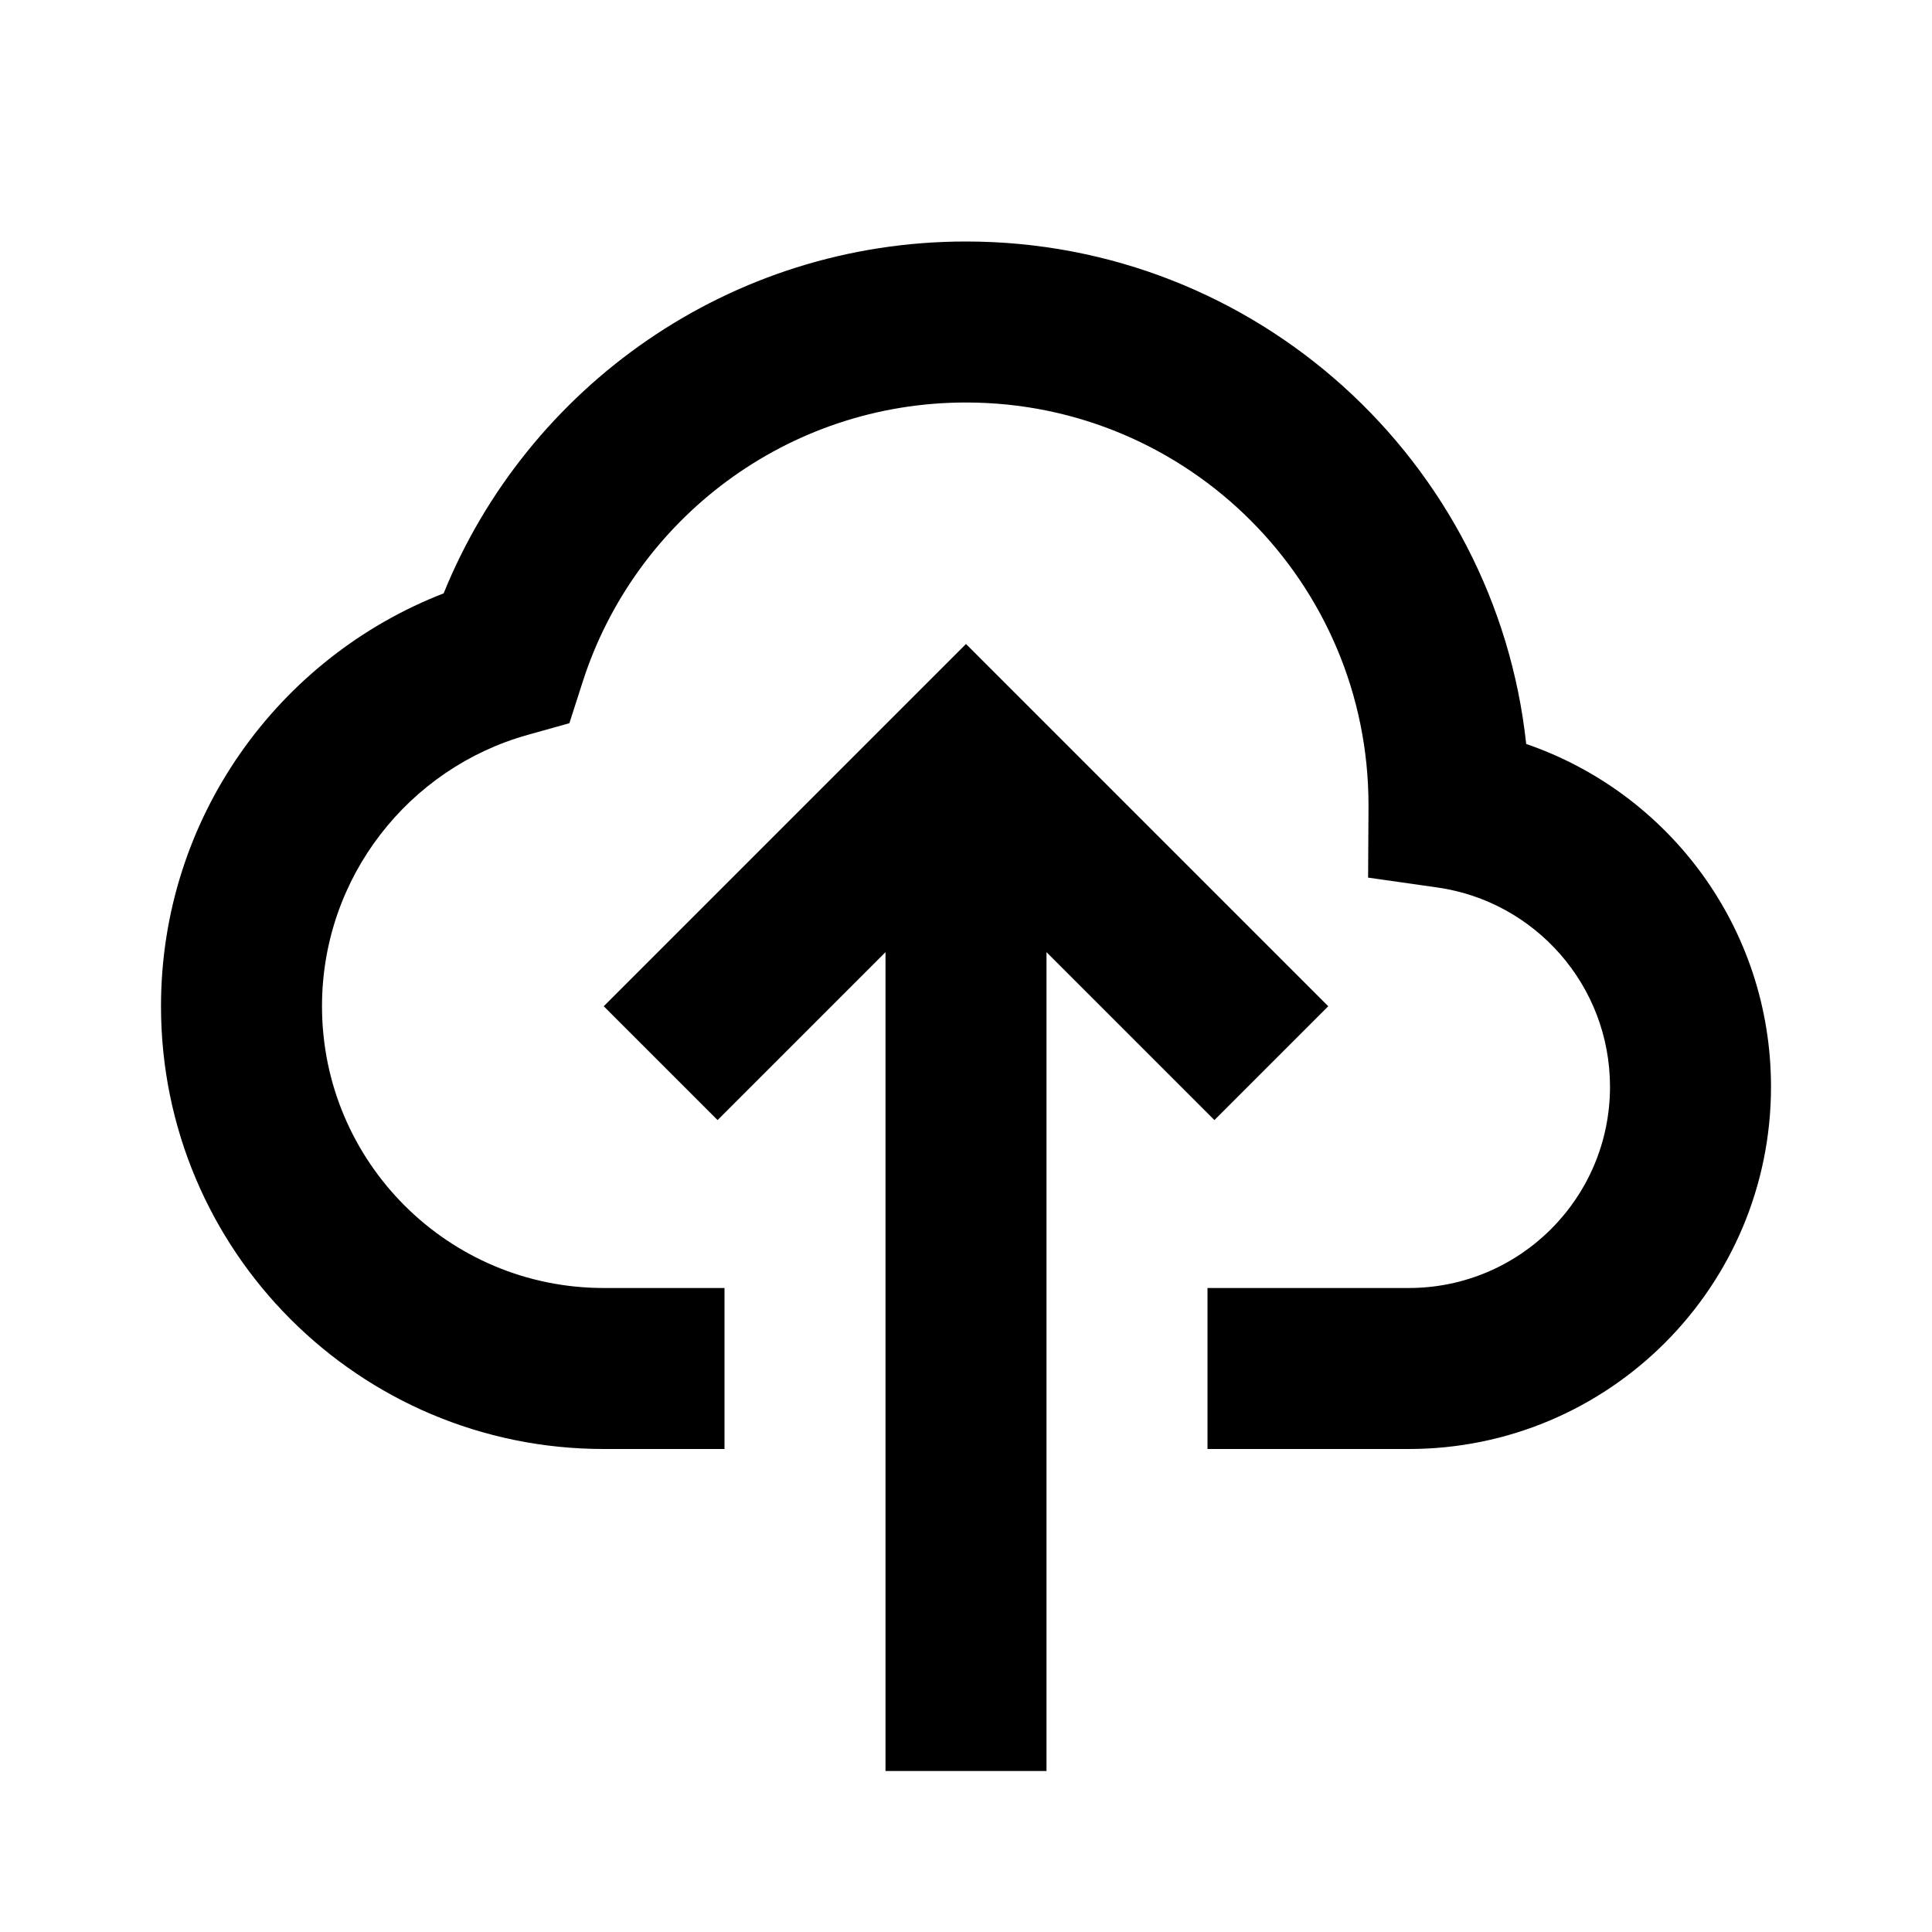 <svg width="24" height="24" viewBox="0 0 24 24" fill="none" xmlns="http://www.w3.org/2000/svg">
<path fill-rule="evenodd" clip-rule="evenodd" d="M12 3C9.063 3 6.55 4.809 5.511 7.371C3.457 8.168 2 10.163 2 12.5C2 15.538 4.462 18 7.5 18H9V16H7.5C5.567 16 4 14.433 4 12.5C4 10.896 5.08 9.541 6.555 9.129L7.073 8.984L7.238 8.471C7.884 6.456 9.773 5 12 5C14.761 5 17 7.239 17 10L17 10.03L16.995 10.902L17.858 11.025C19.069 11.198 20 12.241 20 13.5C20 14.881 18.881 16 17.5 16H15V18H17.5C19.985 18 22 15.985 22 13.5C22 11.525 20.729 9.849 18.959 9.242C18.582 5.733 15.61 3 12 3ZM12 8L7.5 12.5L8.914 13.914L11 11.828V22H13V11.828L15.086 13.914L16.5 12.5L12 8Z" fill="black"/>
</svg>
